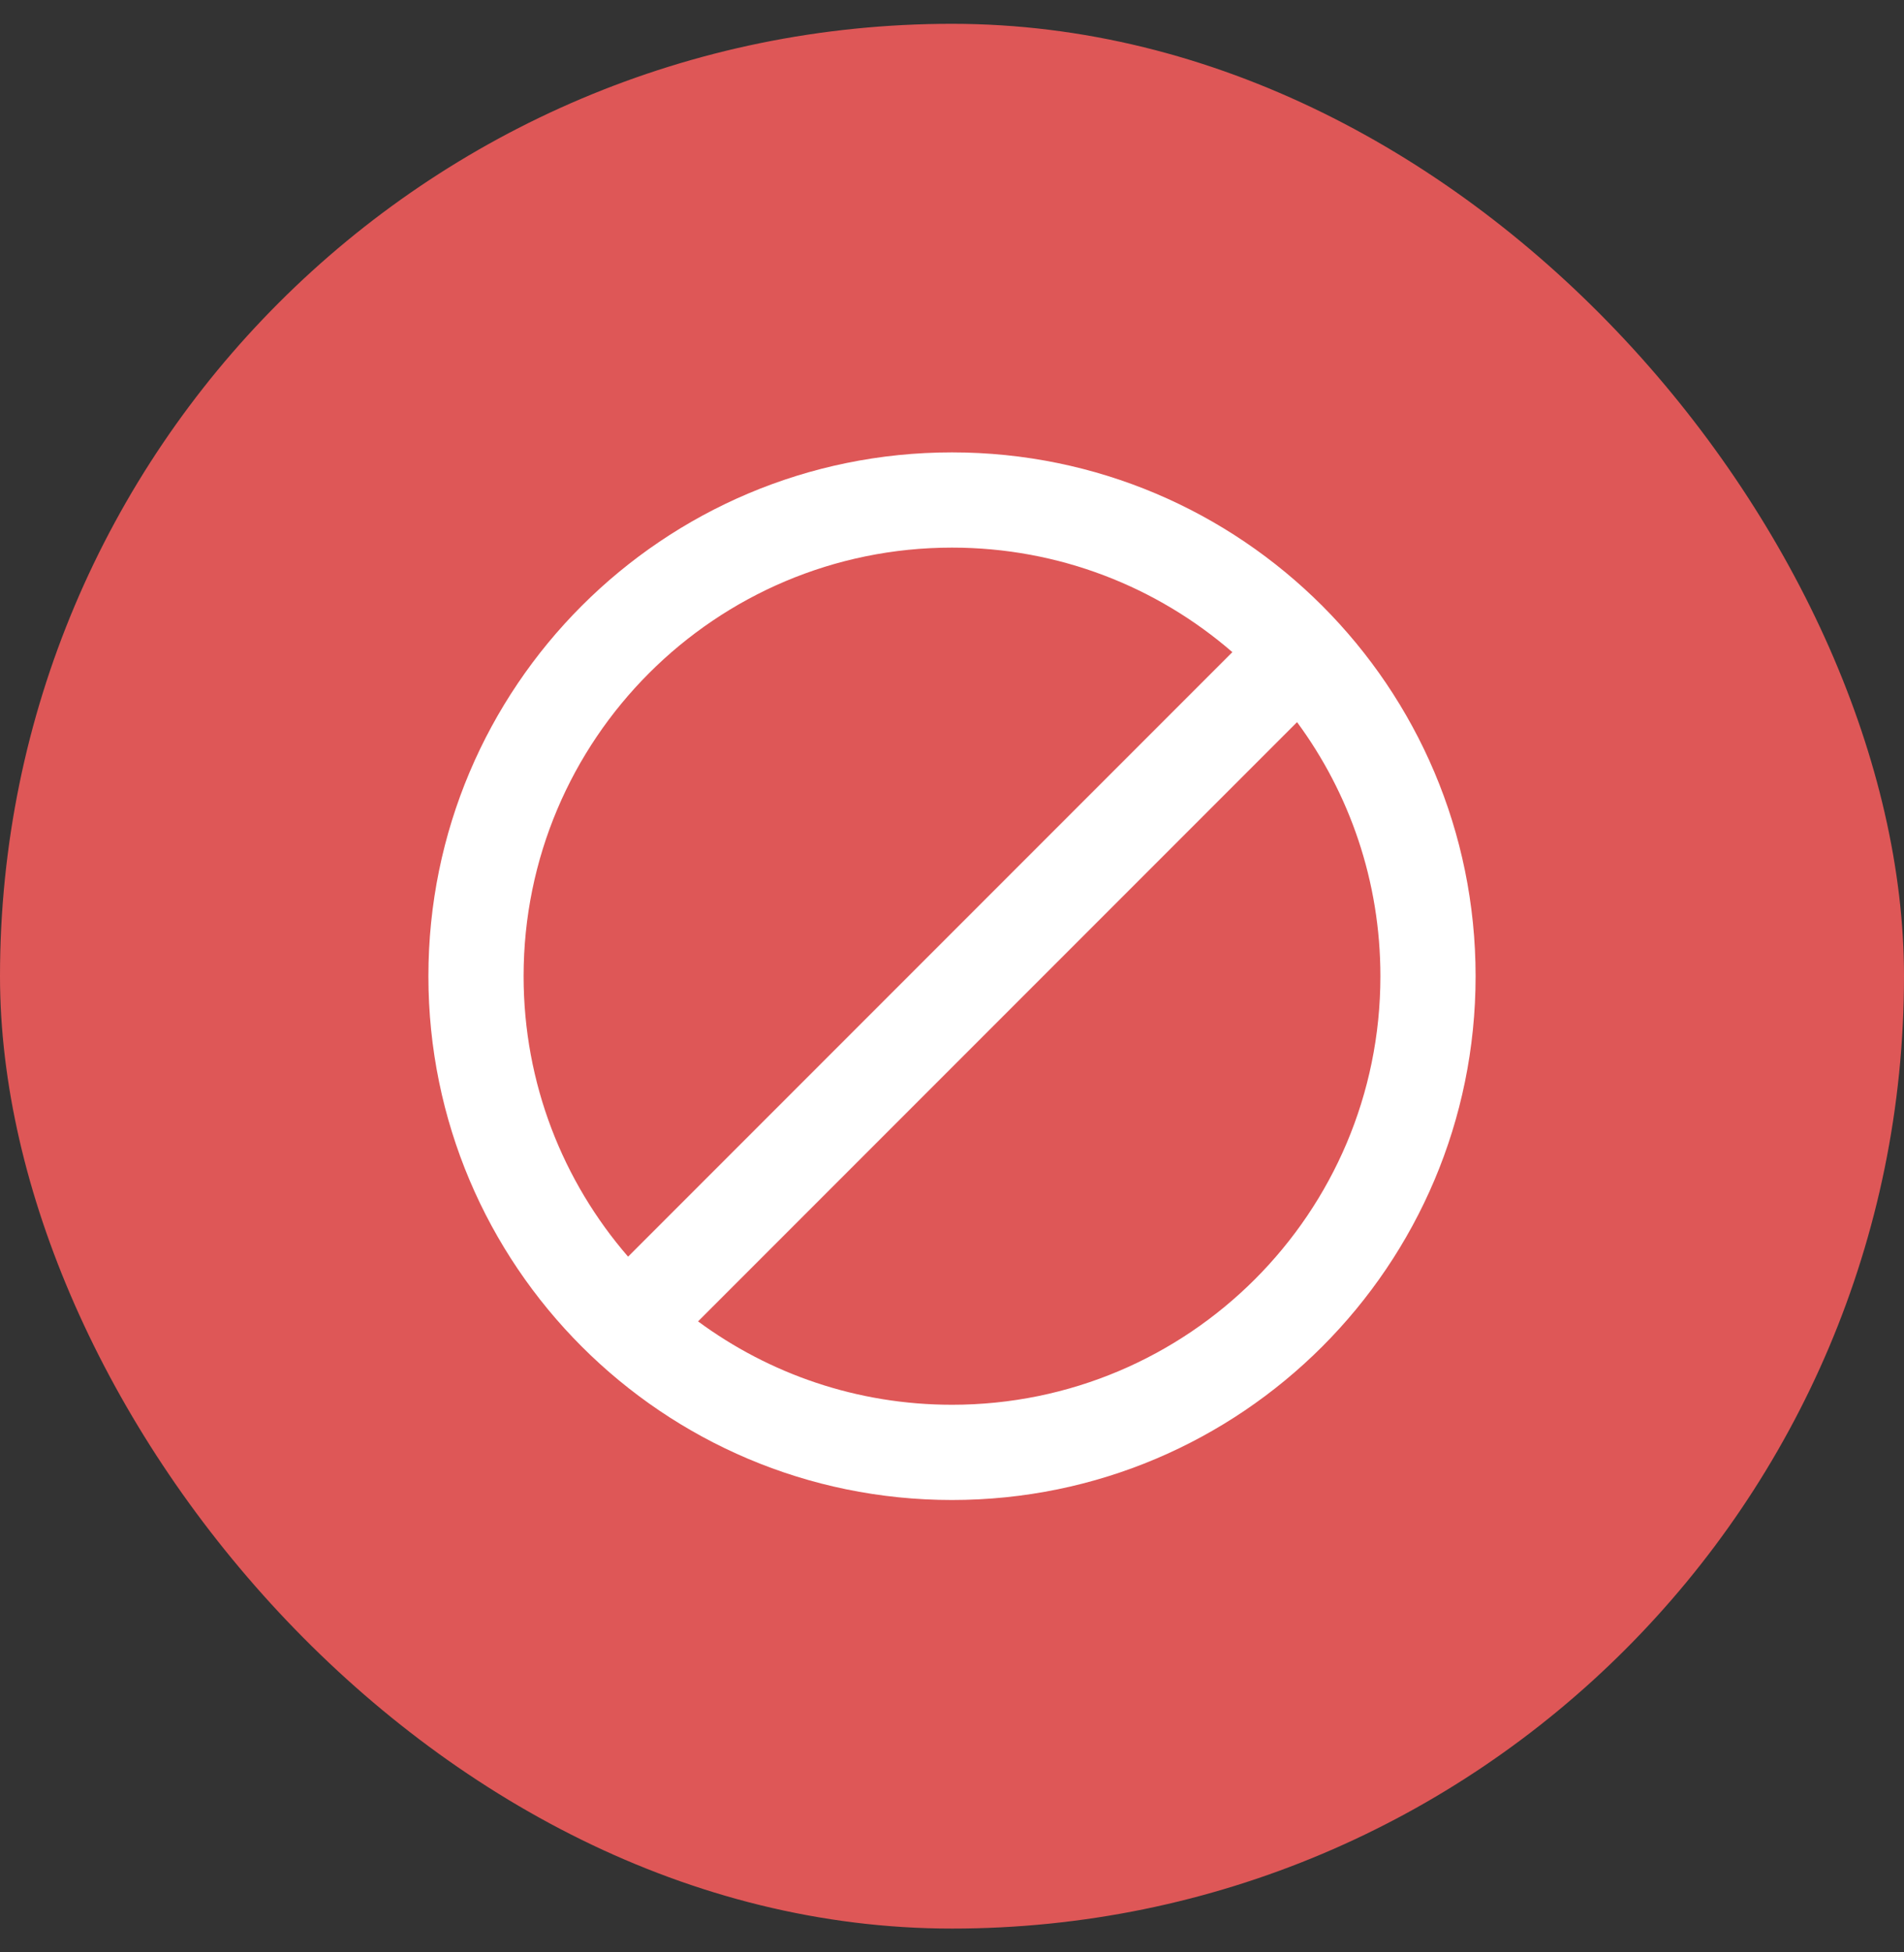 <svg width="40" height="41" viewBox="0 0 40 41" fill="none" xmlns="http://www.w3.org/2000/svg">
    <rect x="0" y="0" width="40" height="41" fill="#333333" stroke="none"/>
    <rect y="0.5" width="40" height="40" rx="20" fill="#DE5757"/>
    <path fill-rule="evenodd" clip-rule="evenodd" d="M20 9.5C13.925 9.5 9 14.425 9 20.5C9 26.575 13.925 31.5 20 31.5C26.075 31.5 31 26.575 31 20.5C31 14.425 26.075 9.5 20 9.5ZM11 20.5C11 15.529 15.029 11.5 20 11.5C22.253 11.5 24.312 12.328 25.89 13.695L13.195 26.39C11.828 24.812 11 22.753 11 20.5ZM14.665 27.749C16.158 28.85 18.003 29.5 20 29.5C24.971 29.5 29 25.471 29 20.5C29 18.503 28.35 16.658 27.249 15.165L14.665 27.749Z" fill="white"/>
</svg>
